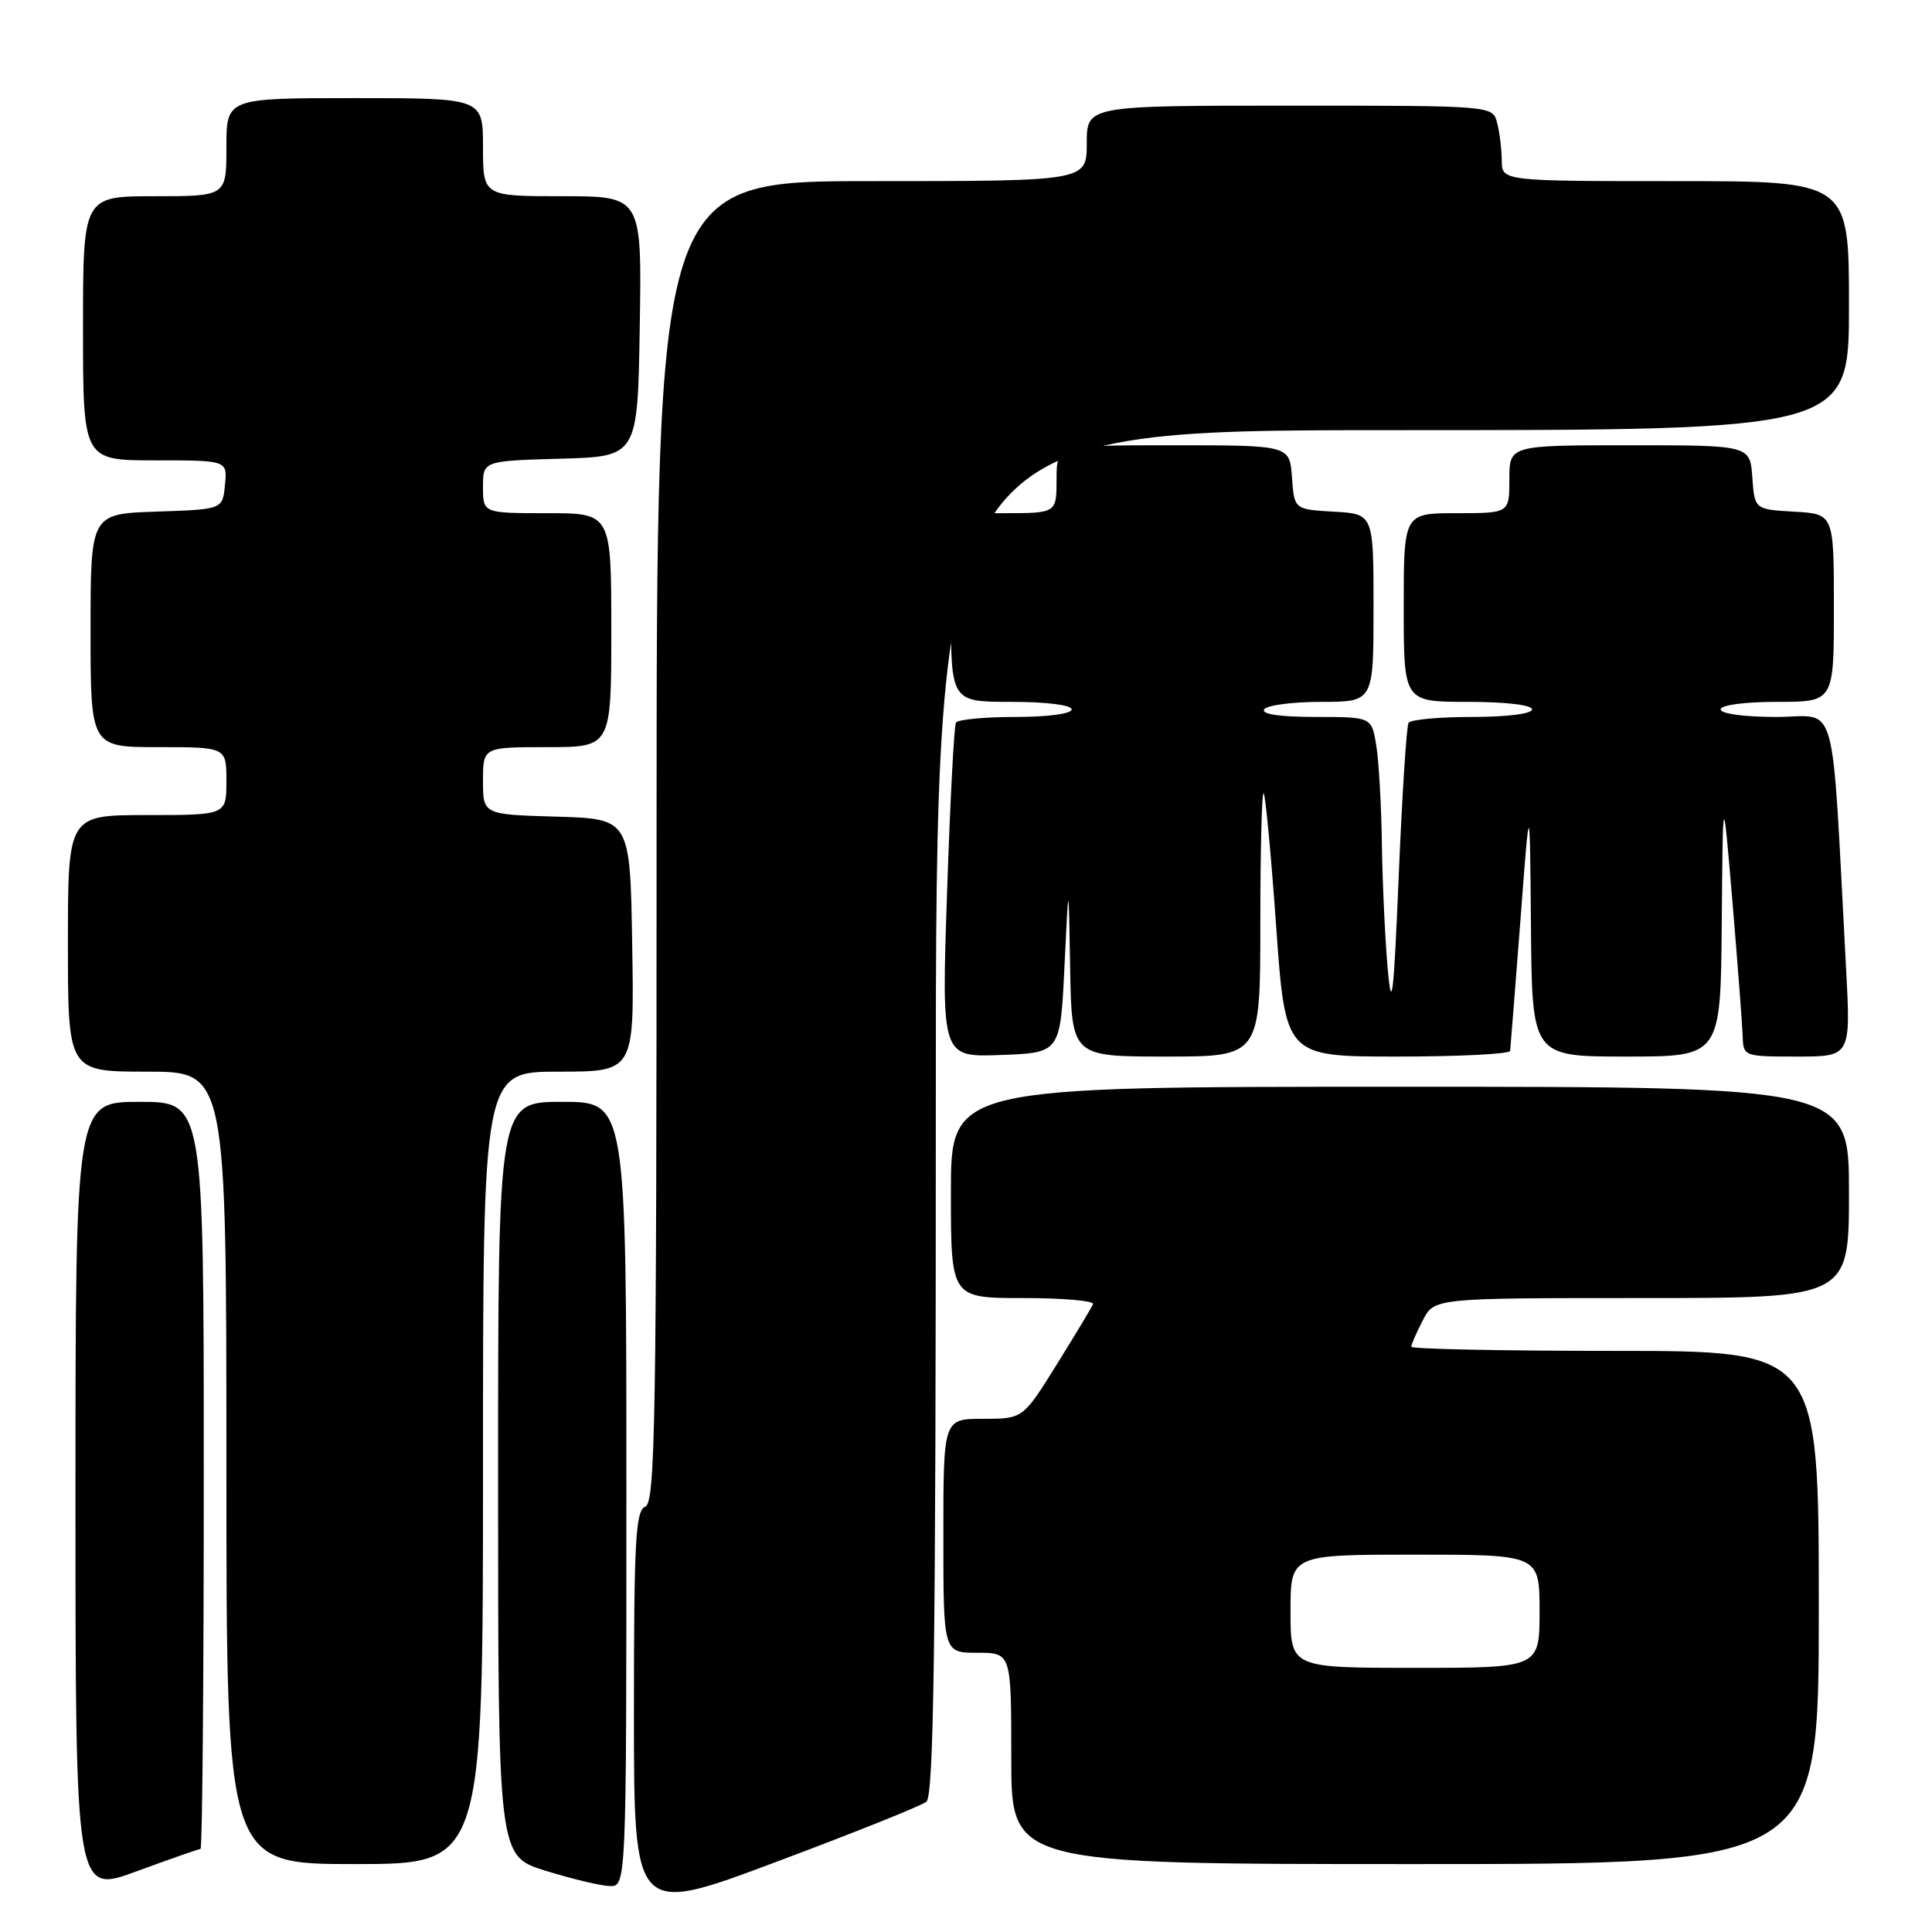 <?xml version="1.0" encoding="UTF-8" standalone="no"?>
<!DOCTYPE svg PUBLIC "-//W3C//DTD SVG 1.1//EN" "http://www.w3.org/Graphics/SVG/1.1/DTD/svg11.dtd" >
<svg xmlns="http://www.w3.org/2000/svg" xmlns:xlink="http://www.w3.org/1999/xlink" version="1.1" viewBox="0 0 256 256">
 <g >
 <path fill="currentColor"
d=" M 122.75 238.74 C 123.73 237.97 124.00 218.49 124.00 147.38 C 124.00 57.00 124.00 57.00 184.50 57.00 C 245.00 57.00 245.00 57.00 245.00 40.50 C 245.00 24.00 245.00 24.00 222.00 24.00 C 199.00 24.00 199.00 24.00 198.99 21.25 C 198.98 19.74 198.70 17.49 198.37 16.25 C 197.77 14.00 197.77 14.00 170.88 14.00 C 144.00 14.00 144.00 14.00 144.00 19.00 C 144.00 24.00 144.00 24.00 115.50 24.00 C 87.00 24.00 87.00 24.00 87.00 111.53 C 87.00 188.41 86.82 199.13 85.50 199.64 C 84.22 200.13 84.00 204.11 84.00 227.00 C 84.00 253.78 84.00 253.78 102.75 246.75 C 113.06 242.89 122.06 239.29 122.75 238.74 Z  M 26.57 245.00 C 26.81 245.00 27.00 222.73 27.00 195.50 C 27.00 146.00 27.00 146.00 18.50 146.00 C 10.00 146.00 10.00 146.00 10.00 198.47 C 10.00 250.95 10.00 250.95 18.07 247.97 C 22.51 246.34 26.33 245.00 26.57 245.00 Z  M 83.00 198.00 C 83.00 146.00 83.00 146.00 74.50 146.00 C 66.00 146.00 66.00 146.00 66.00 195.96 C 66.00 245.93 66.00 245.93 72.25 247.87 C 75.69 248.94 79.51 249.86 80.75 249.91 C 83.00 250.00 83.00 250.00 83.00 198.00 Z  M 64.00 194.50 C 64.00 142.00 64.00 142.00 74.02 142.00 C 84.05 142.00 84.05 142.00 83.77 125.25 C 83.50 108.50 83.50 108.50 73.75 108.21 C 64.00 107.93 64.00 107.93 64.00 103.46 C 64.00 99.00 64.00 99.00 72.50 99.00 C 81.00 99.00 81.00 99.00 81.00 83.50 C 81.00 68.00 81.00 68.00 72.50 68.00 C 64.00 68.00 64.00 68.00 64.00 64.53 C 64.00 61.07 64.00 61.07 74.25 60.78 C 84.50 60.50 84.50 60.50 84.77 43.25 C 85.05 26.00 85.05 26.00 74.52 26.00 C 64.00 26.00 64.00 26.00 64.00 19.50 C 64.00 13.00 64.00 13.00 47.00 13.00 C 30.00 13.00 30.00 13.00 30.00 19.50 C 30.00 26.00 30.00 26.00 20.50 26.00 C 11.00 26.00 11.00 26.00 11.00 43.50 C 11.00 61.00 11.00 61.00 20.56 61.00 C 30.13 61.00 30.13 61.00 29.81 64.25 C 29.50 67.50 29.50 67.50 20.75 67.79 C 12.00 68.08 12.00 68.08 12.00 83.54 C 12.00 99.00 12.00 99.00 21.00 99.00 C 30.00 99.00 30.00 99.00 30.00 103.50 C 30.00 108.00 30.00 108.00 19.50 108.00 C 9.00 108.00 9.00 108.00 9.00 125.00 C 9.00 142.00 9.00 142.00 19.50 142.00 C 30.00 142.00 30.00 142.00 30.00 194.50 C 30.00 247.00 30.00 247.00 47.00 247.00 C 64.00 247.00 64.00 247.00 64.00 194.50 Z  M 241.00 213.00 C 241.00 179.00 241.00 179.00 214.00 179.00 C 199.15 179.00 187.00 178.75 187.00 178.45 C 187.00 178.15 187.69 176.57 188.53 174.95 C 190.05 172.00 190.05 172.00 217.53 172.00 C 245.00 172.00 245.00 172.00 245.00 158.00 C 245.00 144.00 245.00 144.00 185.50 144.00 C 126.00 144.00 126.00 144.00 126.00 158.00 C 126.00 172.00 126.00 172.00 135.58 172.00 C 140.85 172.00 145.02 172.36 144.83 172.81 C 144.65 173.25 142.48 176.85 140.02 180.81 C 135.54 188.00 135.54 188.00 130.27 188.00 C 125.00 188.00 125.00 188.00 125.00 203.50 C 125.00 219.00 125.00 219.00 129.50 219.00 C 134.00 219.00 134.00 219.00 134.00 233.00 C 134.00 247.00 134.00 247.00 187.50 247.00 C 241.00 247.00 241.00 247.00 241.00 213.00 Z  M 141.05 128.00 C 141.60 116.50 141.60 116.50 141.80 128.25 C 142.00 140.00 142.00 140.00 154.50 140.00 C 167.00 140.00 167.00 140.00 167.00 122.33 C 167.00 112.62 167.20 104.86 167.44 105.11 C 167.68 105.35 168.43 113.30 169.10 122.77 C 170.32 140.00 170.32 140.00 185.16 140.00 C 193.32 140.00 200.04 139.66 200.10 139.25 C 200.15 138.84 200.76 131.07 201.46 122.00 C 202.71 105.50 202.71 105.50 202.86 122.75 C 203.00 140.00 203.00 140.00 215.50 140.00 C 228.00 140.00 228.00 140.00 228.14 122.25 C 228.29 104.50 228.29 104.50 229.56 119.50 C 230.25 127.75 230.86 135.74 230.91 137.25 C 231.00 139.98 231.04 140.00 238.12 140.00 C 245.24 140.00 245.24 140.00 244.61 128.25 C 242.62 91.26 243.66 95.00 235.39 95.00 C 231.13 95.00 228.00 94.58 228.00 94.00 C 228.00 93.42 231.17 93.00 235.50 93.00 C 243.00 93.00 243.00 93.00 243.00 80.55 C 243.00 68.10 243.00 68.10 237.75 67.80 C 232.50 67.50 232.50 67.50 232.19 63.25 C 231.89 59.00 231.89 59.00 215.94 59.00 C 200.00 59.00 200.00 59.00 200.00 63.50 C 200.00 68.00 200.00 68.00 193.00 68.00 C 186.00 68.00 186.00 68.00 186.00 80.50 C 186.00 93.00 186.00 93.00 194.50 93.00 C 199.50 93.00 203.00 93.41 203.00 94.00 C 203.00 94.58 199.69 95.00 195.06 95.00 C 190.69 95.00 186.90 95.35 186.64 95.78 C 186.37 96.21 185.79 105.32 185.34 116.03 C 184.67 132.04 184.42 134.25 183.89 128.50 C 183.54 124.65 183.19 117.22 183.11 112.00 C 183.04 106.78 182.70 100.81 182.36 98.75 C 181.74 95.00 181.74 95.00 174.31 95.00 C 169.61 95.00 167.11 94.63 167.50 94.00 C 167.84 93.45 171.24 93.00 175.06 93.00 C 182.00 93.00 182.00 93.00 182.00 80.55 C 182.00 68.10 182.00 68.10 176.75 67.80 C 171.50 67.50 171.50 67.50 171.19 63.25 C 170.89 59.00 170.89 59.00 155.44 59.00 C 140.00 59.00 140.00 59.00 140.00 63.50 C 140.00 68.00 140.00 68.00 133.00 68.00 C 126.00 68.00 126.00 68.00 126.00 80.50 C 126.00 93.00 126.00 93.00 134.00 93.00 C 138.67 93.00 142.00 93.42 142.00 94.00 C 142.00 94.58 138.85 95.00 134.56 95.00 C 130.47 95.00 126.92 95.34 126.67 95.75 C 126.42 96.16 125.89 106.31 125.49 118.29 C 124.75 140.09 124.75 140.09 132.63 139.79 C 140.50 139.50 140.50 139.50 141.05 128.00 Z  M 171.00 213.50 C 171.00 206.00 171.00 206.00 187.50 206.00 C 204.00 206.00 204.00 206.00 204.00 213.50 C 204.00 221.00 204.00 221.00 187.50 221.00 C 171.00 221.00 171.00 221.00 171.00 213.50 Z "/>
</g>
</svg>